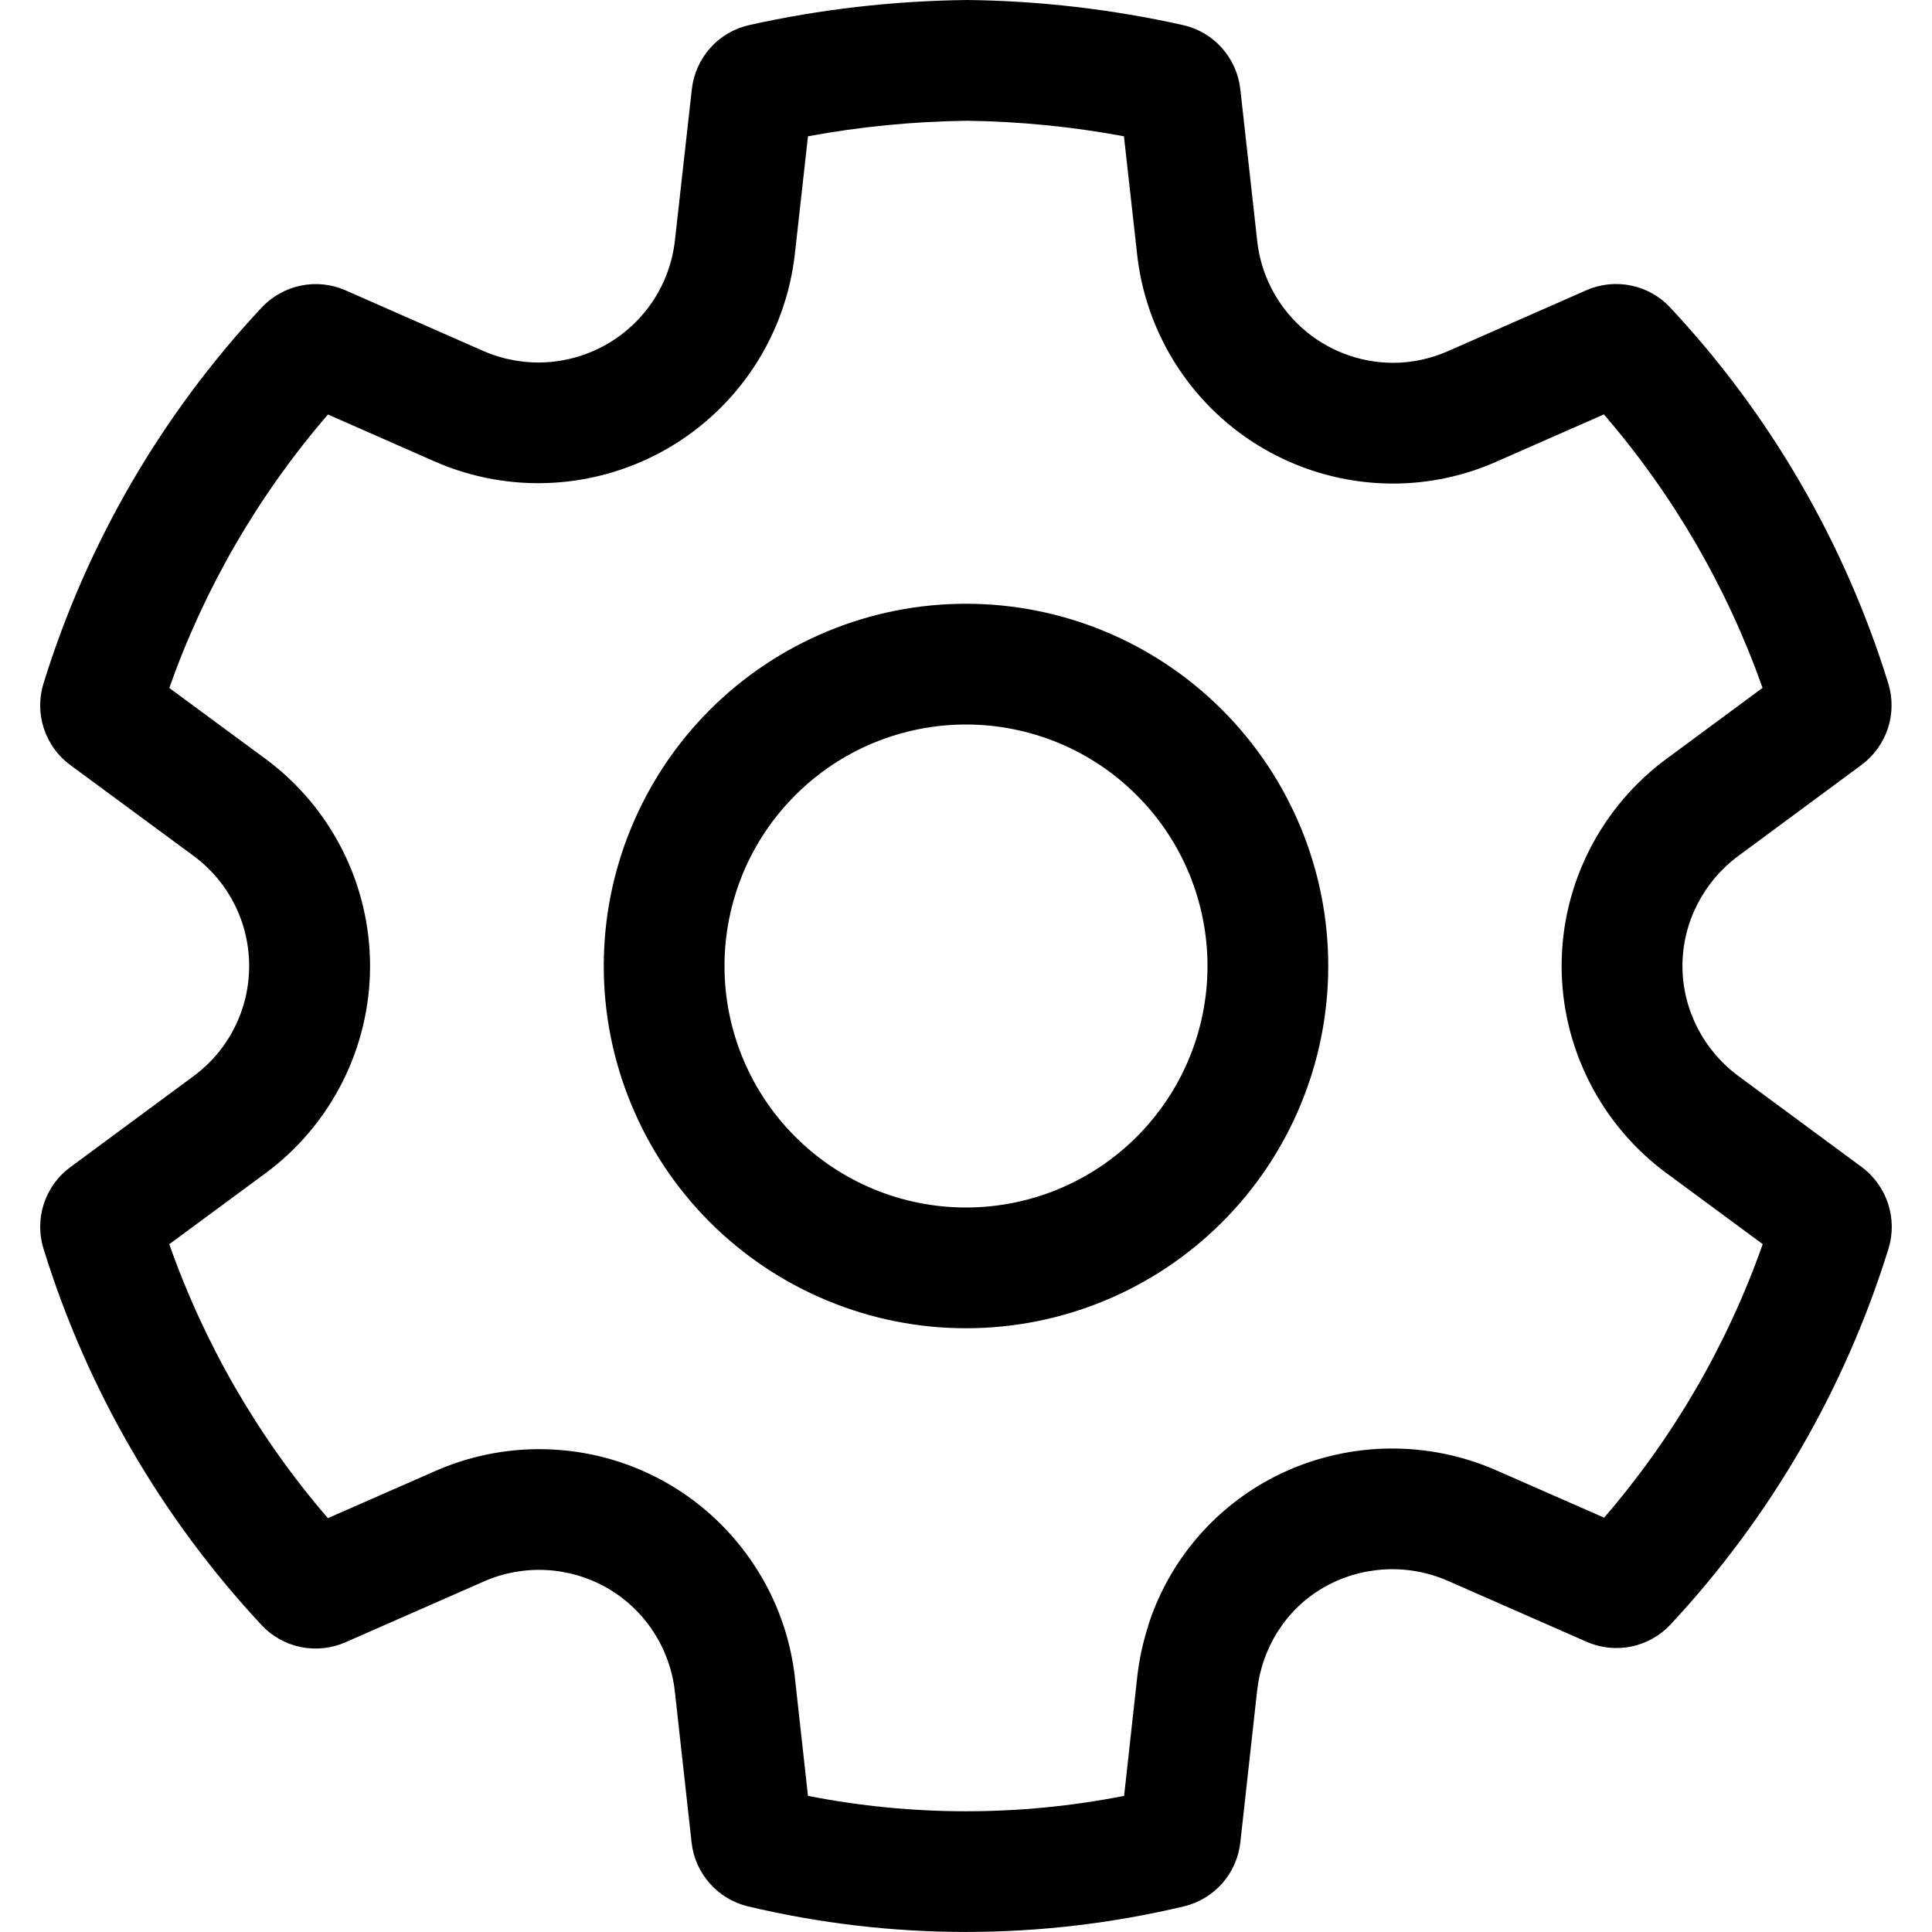 <svg width="24" height="24" viewBox="0 0 24 24" fill="none" xmlns="http://www.w3.org/2000/svg">
<path d="M12 7.5C11.409 7.5 10.824 7.616 10.278 7.843C9.732 8.069 9.236 8.4 8.818 8.818C8.4 9.236 8.069 9.732 7.843 10.278C7.616 10.824 7.5 11.409 7.5 12C7.5 12.591 7.616 13.176 7.843 13.722C8.069 14.268 8.4 14.764 8.818 15.182C9.236 15.6 9.732 15.931 10.278 16.157C10.824 16.384 11.409 16.5 12 16.5C13.194 16.5 14.338 16.026 15.182 15.182C16.026 14.338 16.5 13.194 16.5 12C16.5 10.806 16.026 9.662 15.182 8.818C14.338 7.974 13.194 7.5 12 7.5ZM9 12C9 11.606 9.078 11.216 9.228 10.852C9.379 10.488 9.6 10.157 9.879 9.879C10.157 9.6 10.488 9.379 10.852 9.228C11.216 9.078 11.606 9 12 9C12.394 9 12.784 9.078 13.148 9.228C13.512 9.379 13.843 9.6 14.121 9.879C14.4 10.157 14.621 10.488 14.772 10.852C14.922 11.216 15 11.606 15 12C15 12.796 14.684 13.559 14.121 14.121C13.559 14.684 12.796 15 12 15C11.204 15 10.441 14.684 9.879 14.121C9.316 13.559 9 12.796 9 12ZM19.71 20.395L17.982 19.636C17.736 19.529 17.468 19.481 17.201 19.496C16.933 19.511 16.672 19.588 16.44 19.722C15.973 19.992 15.675 20.469 15.616 21.006L15.408 22.886C15.387 23.075 15.309 23.253 15.183 23.396C15.057 23.538 14.89 23.638 14.705 23.682C12.926 24.105 11.072 24.105 9.293 23.682C9.108 23.638 8.941 23.538 8.816 23.395C8.69 23.253 8.611 23.075 8.591 22.886L8.383 21.009C8.353 20.745 8.262 20.491 8.116 20.269C7.971 20.046 7.775 19.861 7.545 19.728C7.315 19.596 7.057 19.519 6.792 19.504C6.527 19.489 6.262 19.536 6.019 19.642L4.291 20.401C4.116 20.478 3.922 20.498 3.735 20.46C3.548 20.421 3.378 20.326 3.248 20.186C2.005 18.852 1.08 17.255 0.541 15.514C0.484 15.331 0.485 15.135 0.545 14.953C0.605 14.77 0.72 14.611 0.875 14.498L2.402 13.37C2.617 13.212 2.792 13.006 2.912 12.768C3.033 12.53 3.095 12.267 3.095 12C3.095 11.733 3.033 11.47 2.912 11.232C2.792 10.994 2.617 10.788 2.402 10.63L0.875 9.505C0.72 9.392 0.605 9.232 0.545 9.05C0.485 8.868 0.484 8.671 0.541 8.488C1.08 6.748 2.006 5.152 3.25 3.821C3.38 3.682 3.551 3.586 3.737 3.548C3.924 3.509 4.118 3.53 4.293 3.607L6.013 4.364C6.258 4.469 6.524 4.516 6.79 4.5C7.056 4.484 7.314 4.406 7.545 4.272C7.775 4.139 7.971 3.953 8.117 3.73C8.263 3.507 8.354 3.253 8.384 2.988L8.594 1.11C8.615 0.919 8.695 0.739 8.823 0.596C8.951 0.452 9.121 0.353 9.309 0.311C10.189 0.115 11.09 0.011 12.013 0C12.915 0.01 13.813 0.115 14.693 0.311C14.881 0.353 15.051 0.452 15.179 0.596C15.307 0.739 15.387 0.92 15.408 1.111L15.617 2.989C15.662 3.406 15.859 3.791 16.171 4.071C16.482 4.351 16.886 4.506 17.305 4.507C17.538 4.507 17.769 4.458 17.985 4.363L19.705 3.606C19.88 3.529 20.074 3.508 20.261 3.547C20.448 3.585 20.618 3.681 20.748 3.82C21.992 5.151 22.917 6.747 23.456 8.487C23.513 8.67 23.512 8.866 23.452 9.048C23.392 9.23 23.277 9.389 23.123 9.503L21.598 10.63C21.163 10.95 20.9 11.459 20.9 12C20.9 12.54 21.163 13.049 21.599 13.37L23.125 14.496C23.441 14.73 23.575 15.138 23.459 15.513C22.919 17.253 21.994 18.848 20.752 20.18C20.622 20.32 20.452 20.415 20.265 20.454C20.078 20.492 19.885 20.472 19.71 20.395ZM14.262 20.197C14.5 19.45 15.008 18.818 15.687 18.424C16.123 18.172 16.613 18.027 17.116 17.999C17.619 17.971 18.121 18.061 18.583 18.263L19.927 18.853C20.79 17.853 21.458 16.701 21.897 15.455L20.708 14.578C20.303 14.281 19.973 13.892 19.746 13.444C19.518 12.996 19.399 12.501 19.399 11.999C19.399 10.972 19.896 10.019 20.706 9.423L20.708 9.422L21.895 8.545C21.455 7.3 20.787 6.148 19.924 5.148L18.591 5.734L18.589 5.735C18.183 5.915 17.746 6.007 17.303 6.007C16.515 6.006 15.755 5.715 15.169 5.189C14.582 4.662 14.211 3.938 14.125 3.155V3.153L13.962 1.693C13.319 1.573 12.666 1.509 12.012 1.5C11.339 1.509 10.68 1.574 10.037 1.693L9.874 3.154C9.818 3.652 9.646 4.131 9.371 4.551C9.097 4.97 8.727 5.32 8.293 5.571C7.859 5.822 7.372 5.968 6.871 5.997C6.371 6.026 5.87 5.937 5.41 5.737L4.074 5.149C3.211 6.149 2.543 7.301 2.103 8.546L3.293 9.423C3.697 9.72 4.026 10.109 4.252 10.556C4.479 11.004 4.597 11.499 4.597 12.001C4.597 12.502 4.479 12.997 4.252 13.445C4.026 13.892 3.697 14.281 3.293 14.578L2.103 15.456C2.542 16.703 3.21 17.858 4.073 18.859L5.418 18.269C5.877 18.069 6.376 17.979 6.876 18.007C7.376 18.034 7.862 18.179 8.296 18.429C8.729 18.679 9.098 19.028 9.372 19.447C9.647 19.865 9.819 20.343 9.875 20.84V20.845L10.037 22.309C11.334 22.564 12.667 22.564 13.964 22.309L14.126 20.842C14.15 20.621 14.196 20.406 14.264 20.197" fill="black"/>
</svg>
